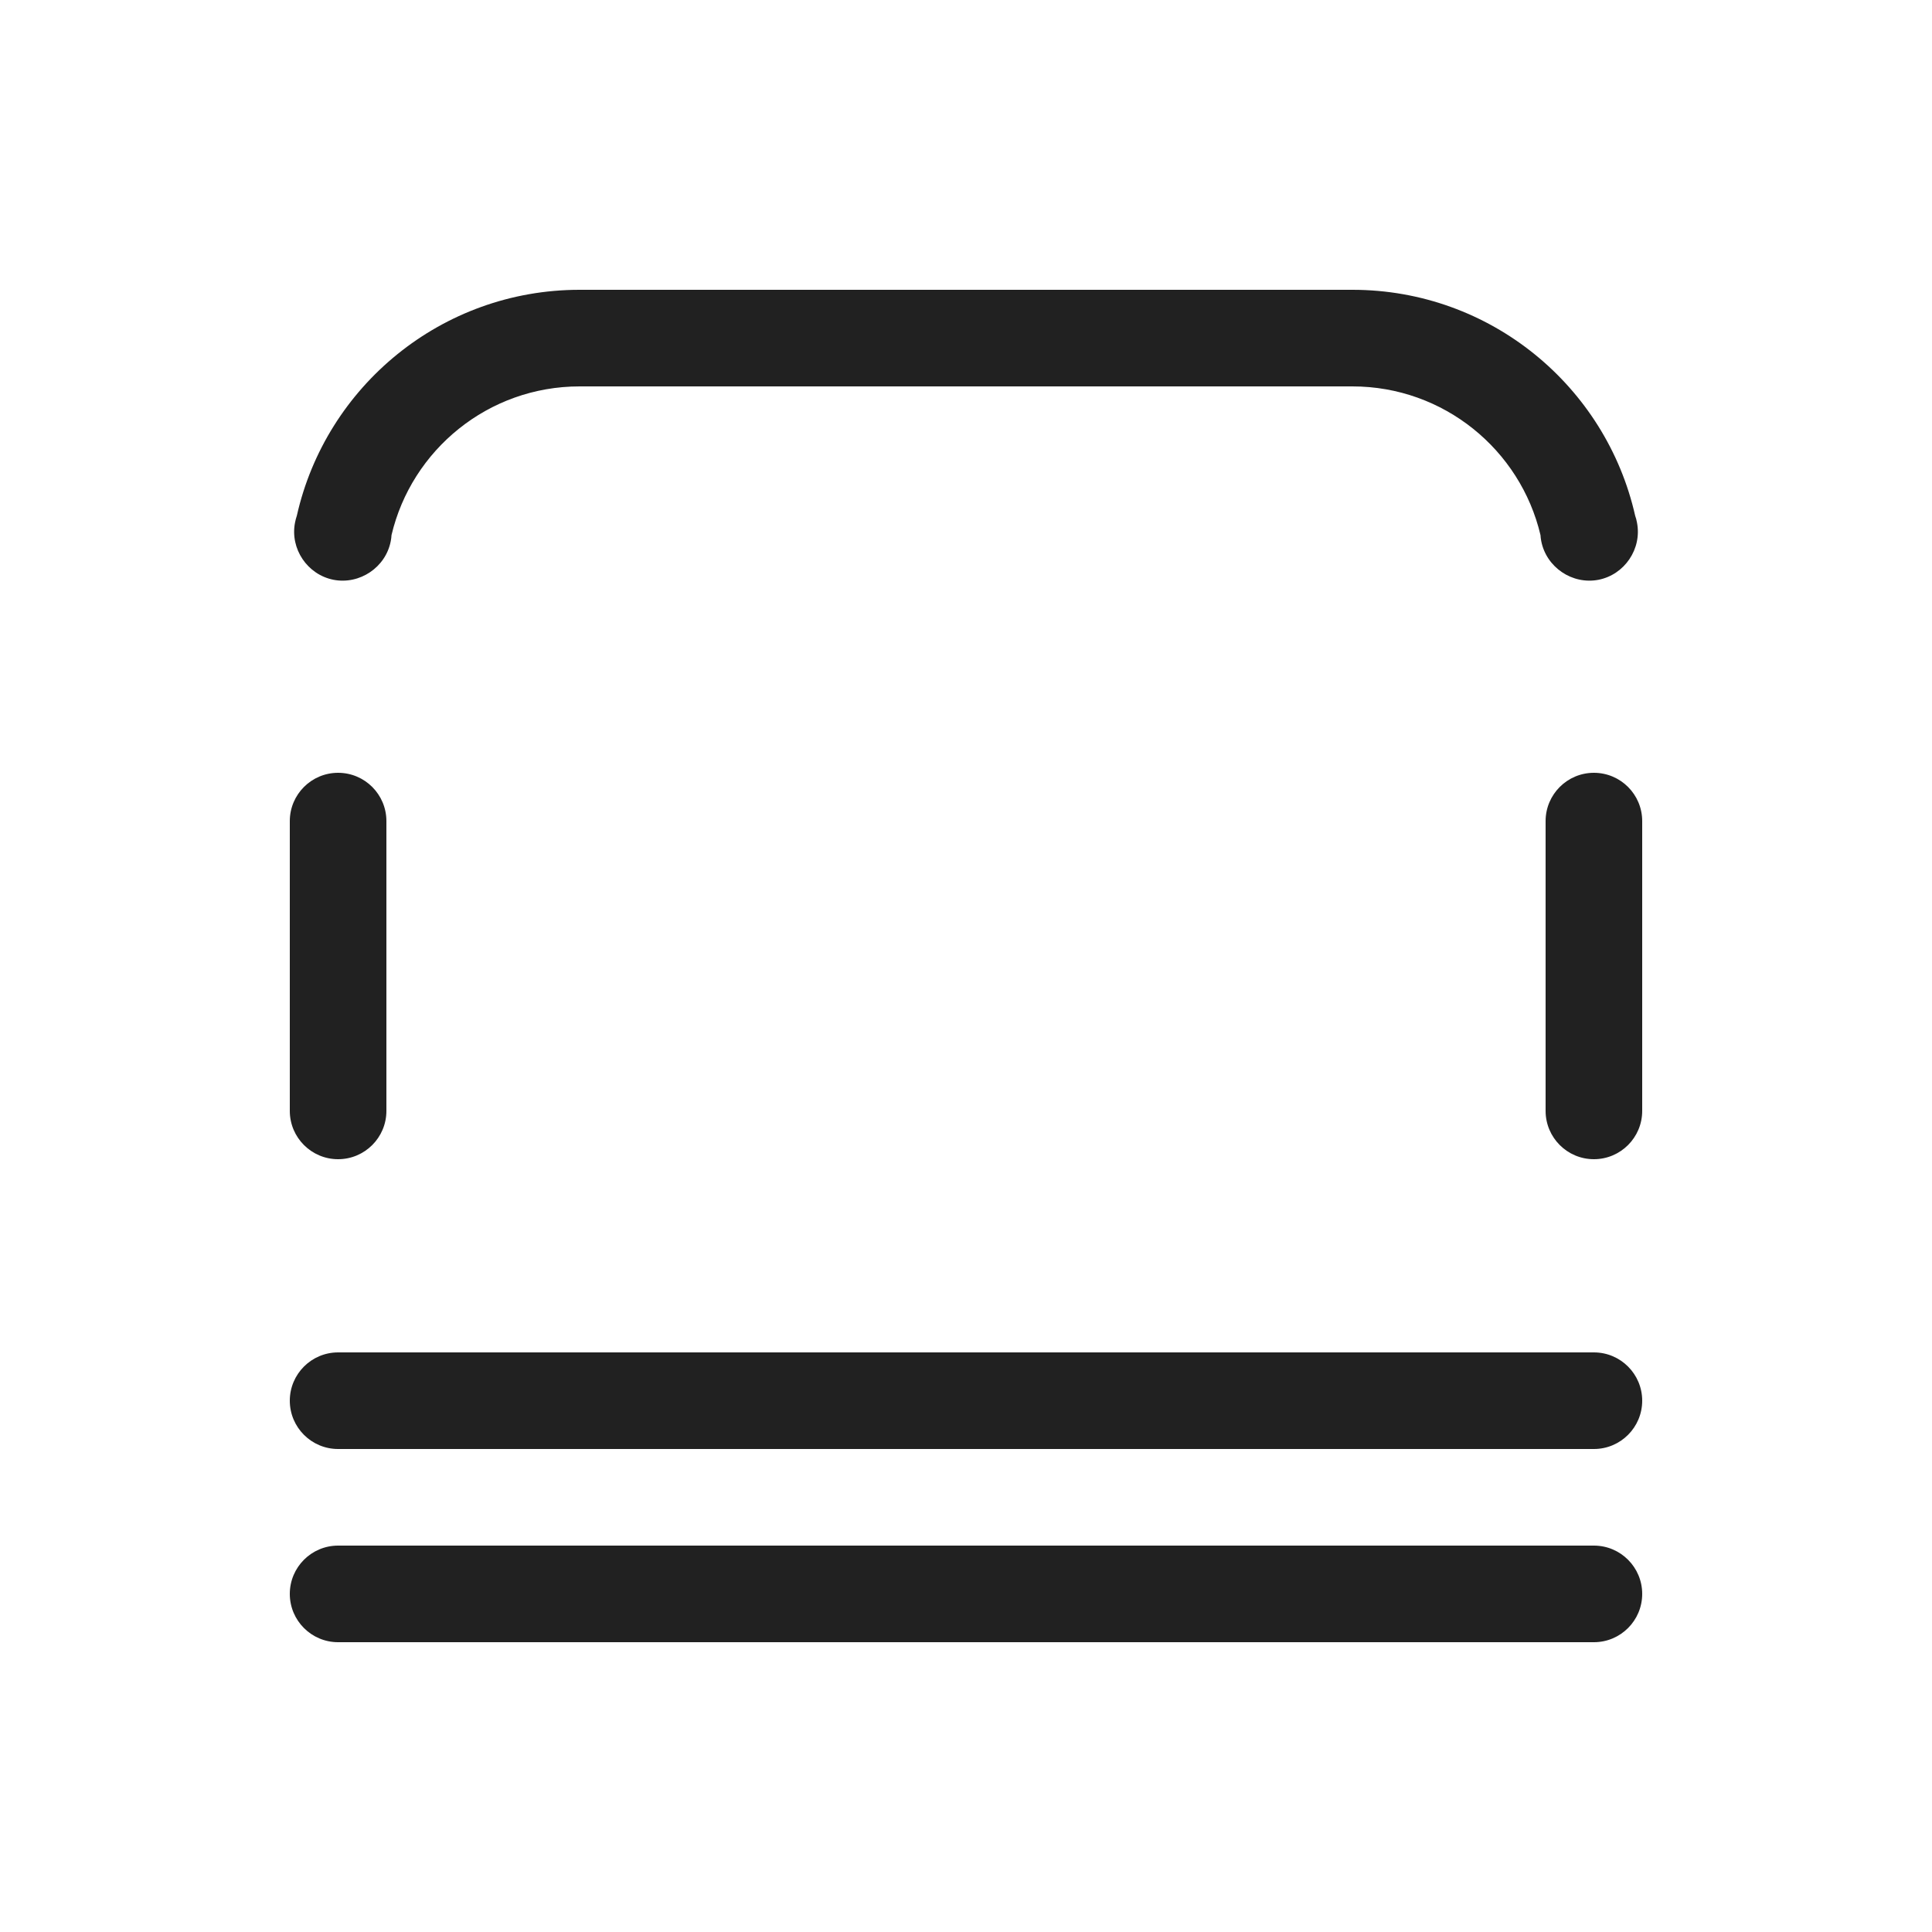 <svg viewBox="0 0 20 20" fill="none" xmlns="http://www.w3.org/2000/svg">
<path d="M3.054 5.41C3.059 5.385 3.065 5.361 3.073 5.338C3.374 4 4.57 3 6 3H14C15.43 3 16.625 4 16.927 5.338C16.935 5.361 16.942 5.385 16.946 5.41C16.999 5.681 16.818 5.949 16.547 6.002C16.276 6.054 16.008 5.873 15.955 5.602C15.951 5.581 15.948 5.56 15.947 5.539C15.739 4.657 14.946 4 14 4H6C5.054 4 4.261 4.657 4.053 5.539C4.052 5.56 4.049 5.581 4.045 5.602C3.993 5.873 3.724 6.054 3.453 6.002C3.182 5.949 3.001 5.681 3.054 5.41ZM16.5 12C16.224 12 16 11.776 16 11.5V8.5C16 8.224 16.224 8 16.5 8C16.776 8 17 8.224 17 8.5V11.5C17 11.776 16.776 12 16.5 12ZM3.5 16C3.224 16 3 16.224 3 16.5C3 16.776 3.224 17 3.5 17H16.5C16.776 17 17 16.776 17 16.5C17 16.224 16.776 16 16.5 16H3.5ZM3 14.5C3 14.224 3.224 14 3.5 14H16.5C16.776 14 17 14.224 17 14.5C17 14.776 16.776 15 16.5 15H3.5C3.224 15 3 14.776 3 14.5ZM3 11.5C3 11.776 3.224 12 3.5 12C3.776 12 4 11.776 4 11.5V8.5C4 8.224 3.776 8 3.5 8C3.224 8 3 8.224 3 8.5V11.5Z" fill="#212121"/>
</svg>
